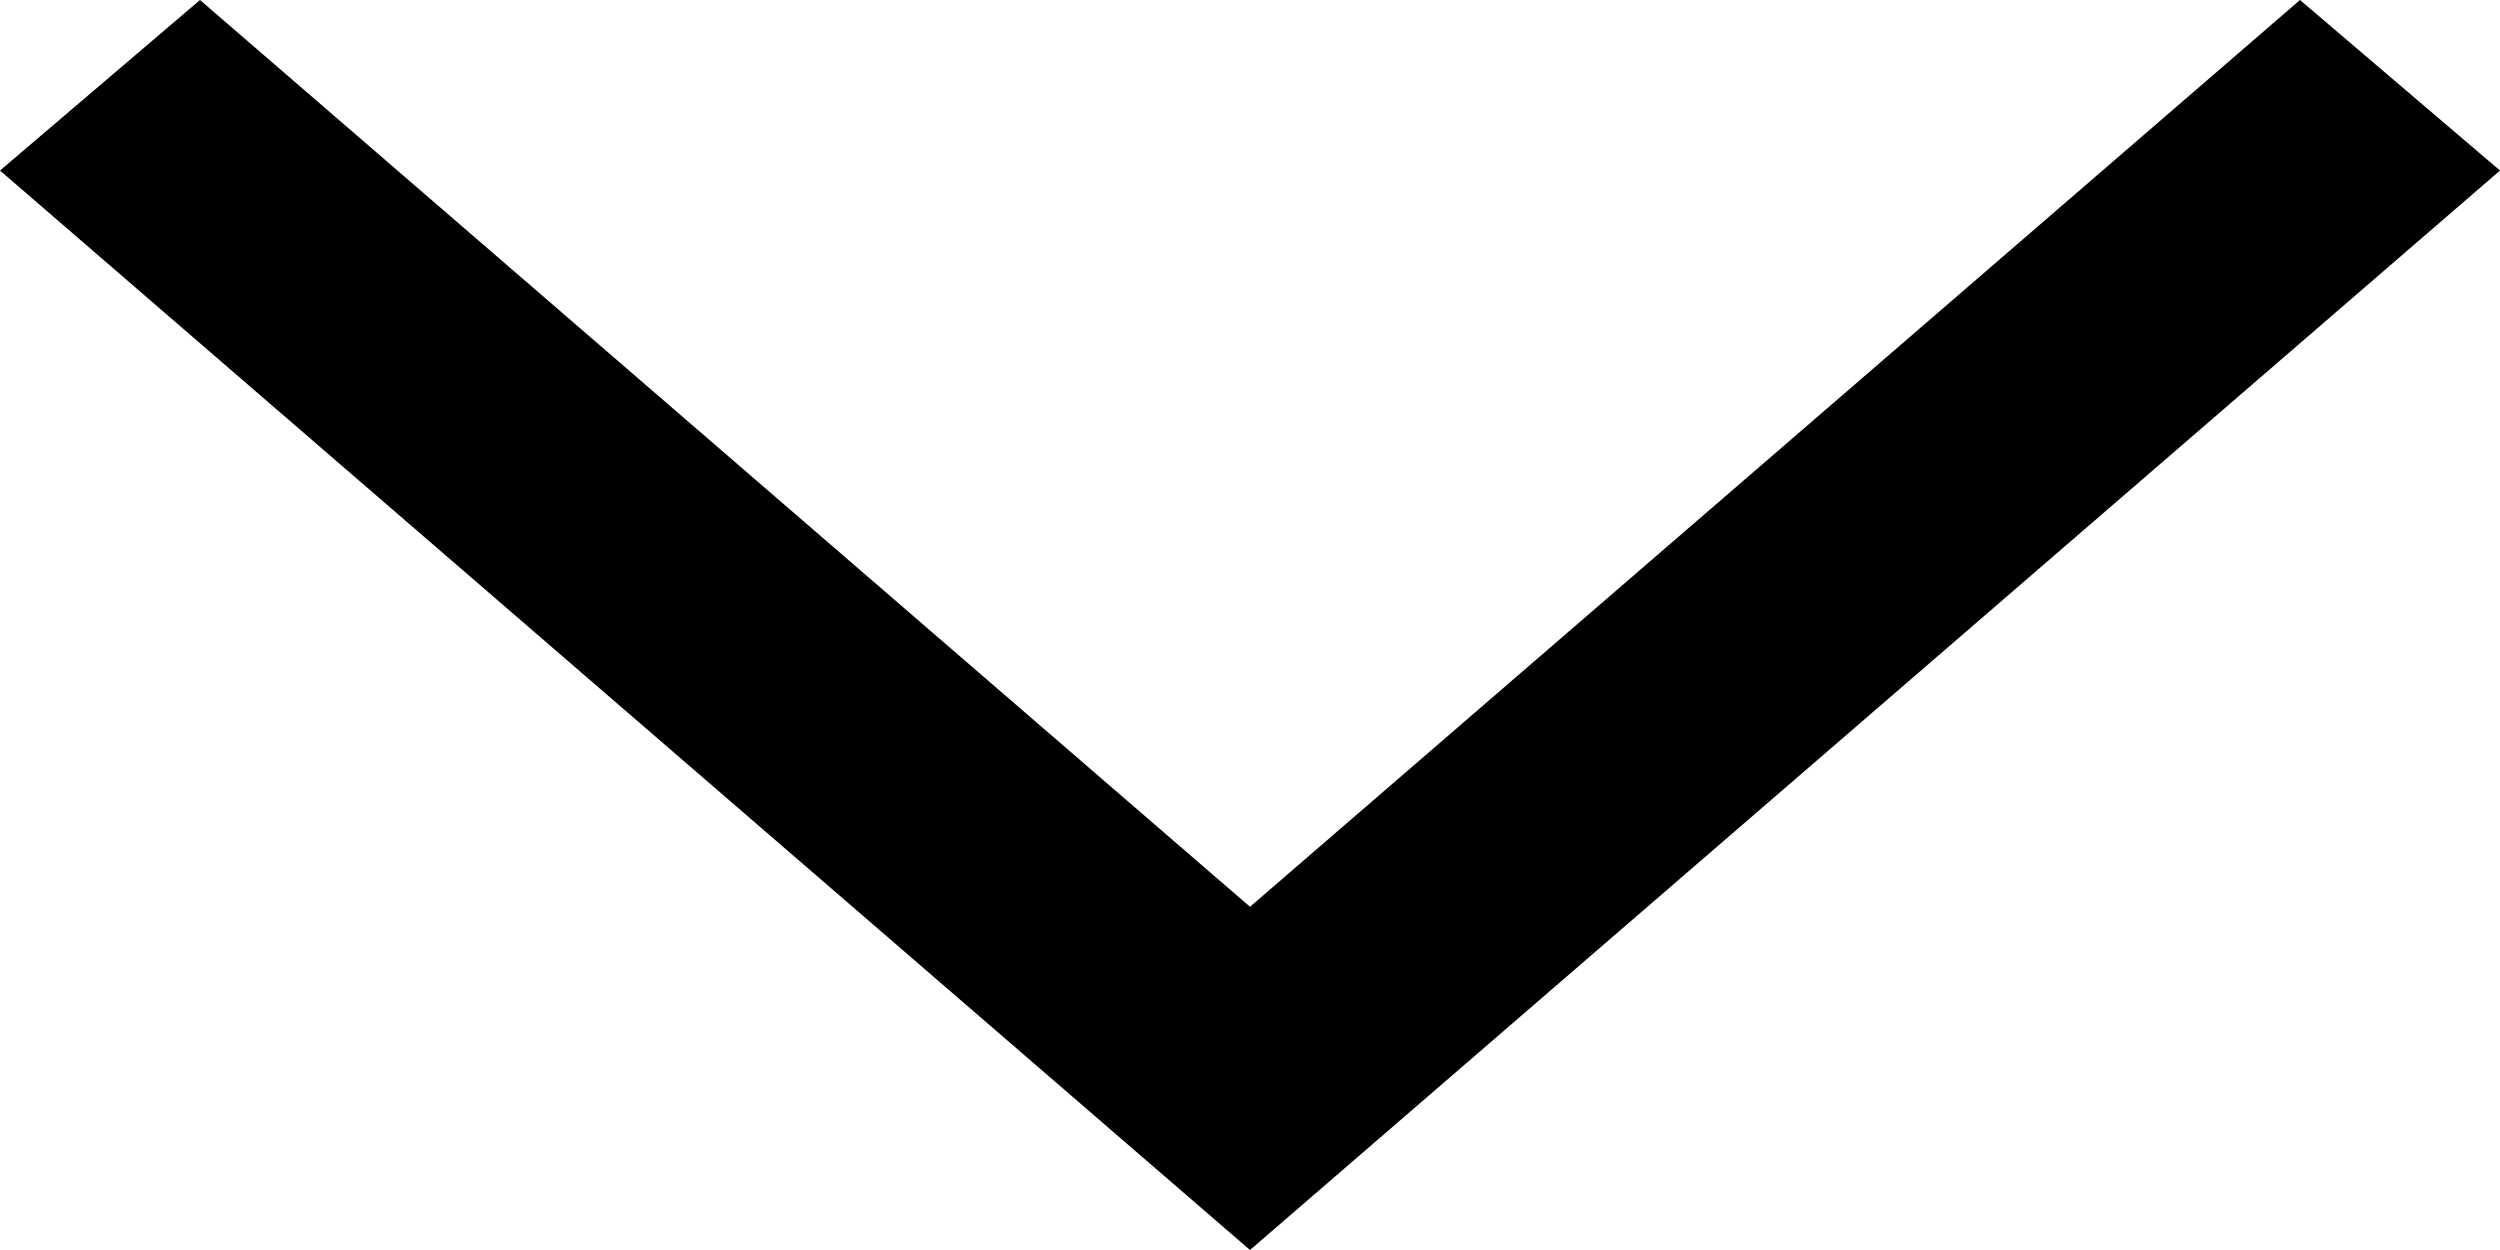 <svg xmlns="http://www.w3.org/2000/svg" width="14" height="7" fill="none" viewBox="0 0 14 7"><path fill="#000" d="M-2.64255e-07 0.955L1.12 -4.89675e-08L7 5.078L12.88 -5.62992e-07L14 0.955L7 7L-2.64255e-07 0.955Z"/></svg>